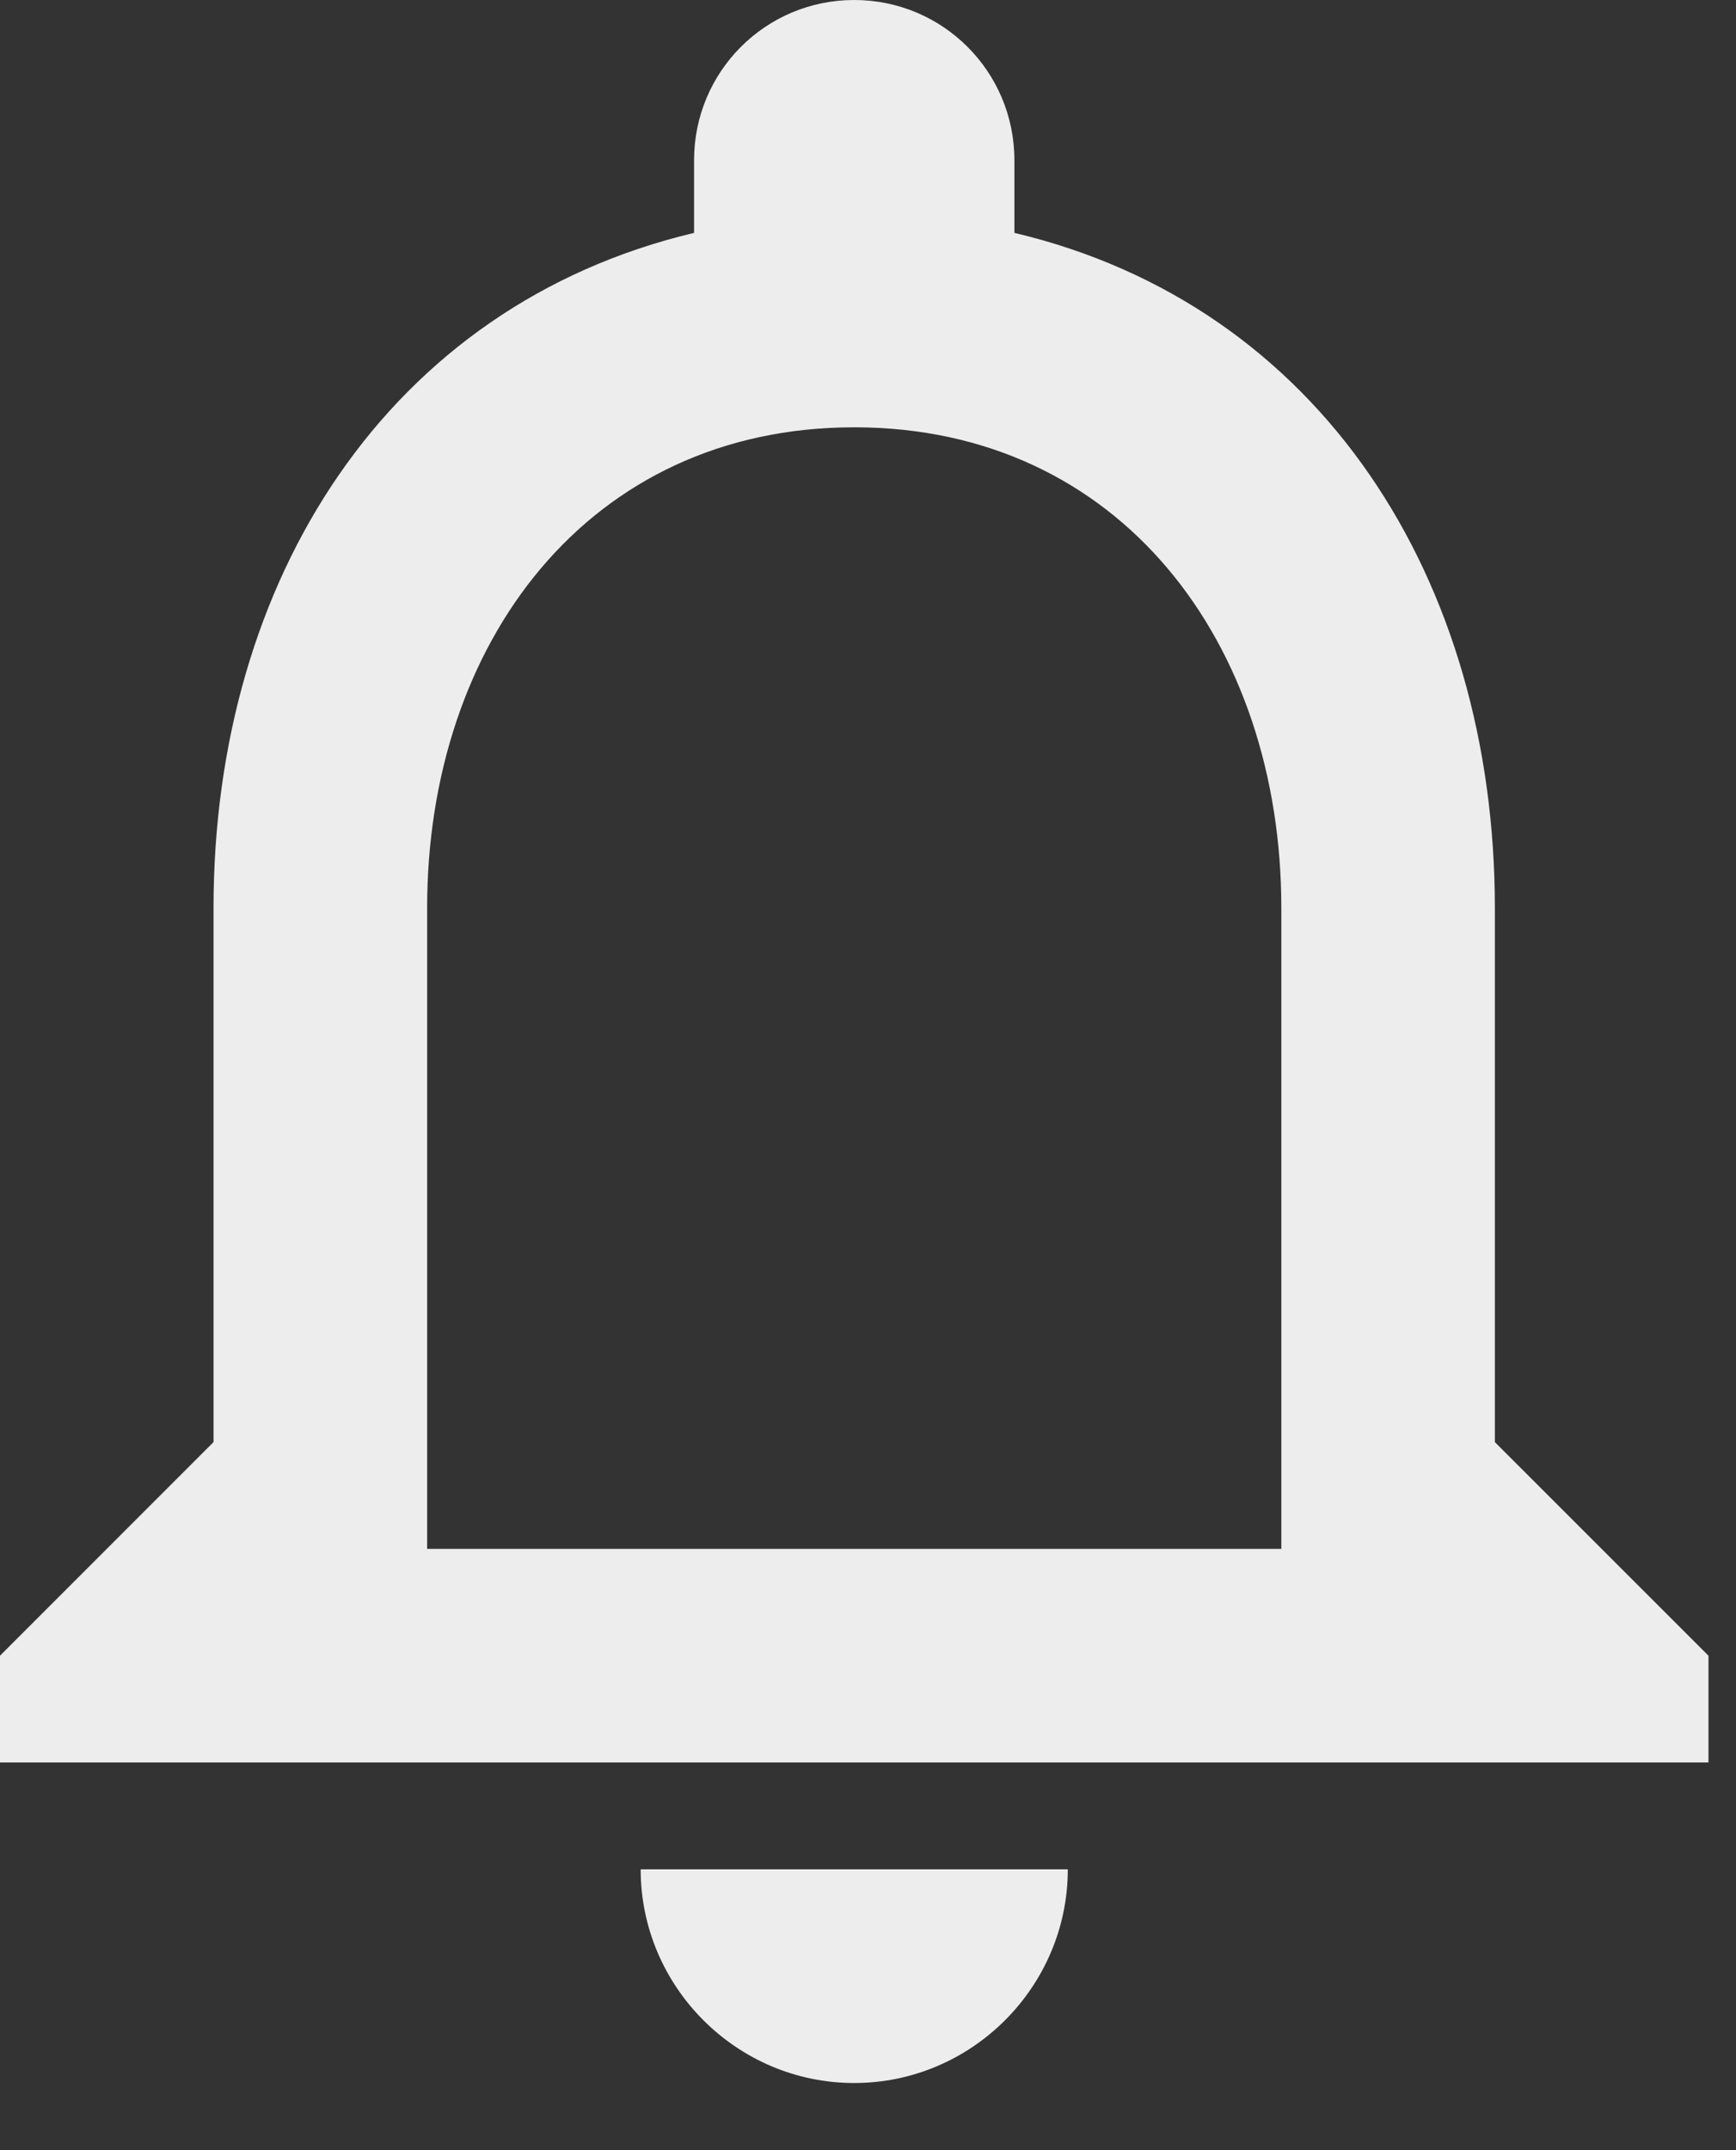 <svg width="21" height="26" viewBox="0 0 21 26" fill="none" xmlns="http://www.w3.org/2000/svg">
<rect x="0" y="0" width="21" height="26" fill="#333333" stroke="none"/>
<path d="M10.333 25.188C11.754 25.188 12.917 24.025 12.917 22.604H7.75C7.75 24.025 8.912 25.188 10.333 25.188ZM18.083 17.438V10.979C18.083 7.014 15.978 3.694 12.271 2.816V1.938C12.271 0.865 11.405 0 10.333 0C9.261 0 8.396 0.865 8.396 1.938V2.816C4.702 3.694 2.583 7.001 2.583 10.979V17.438L0 20.021V21.312H20.667V20.021L18.083 17.438ZM15.5 18.729H5.167V10.979C5.167 7.776 7.117 5.167 10.333 5.167C13.55 5.167 15.5 7.776 15.5 10.979V18.729Z" fill="#EDEDED"/>
</svg>
